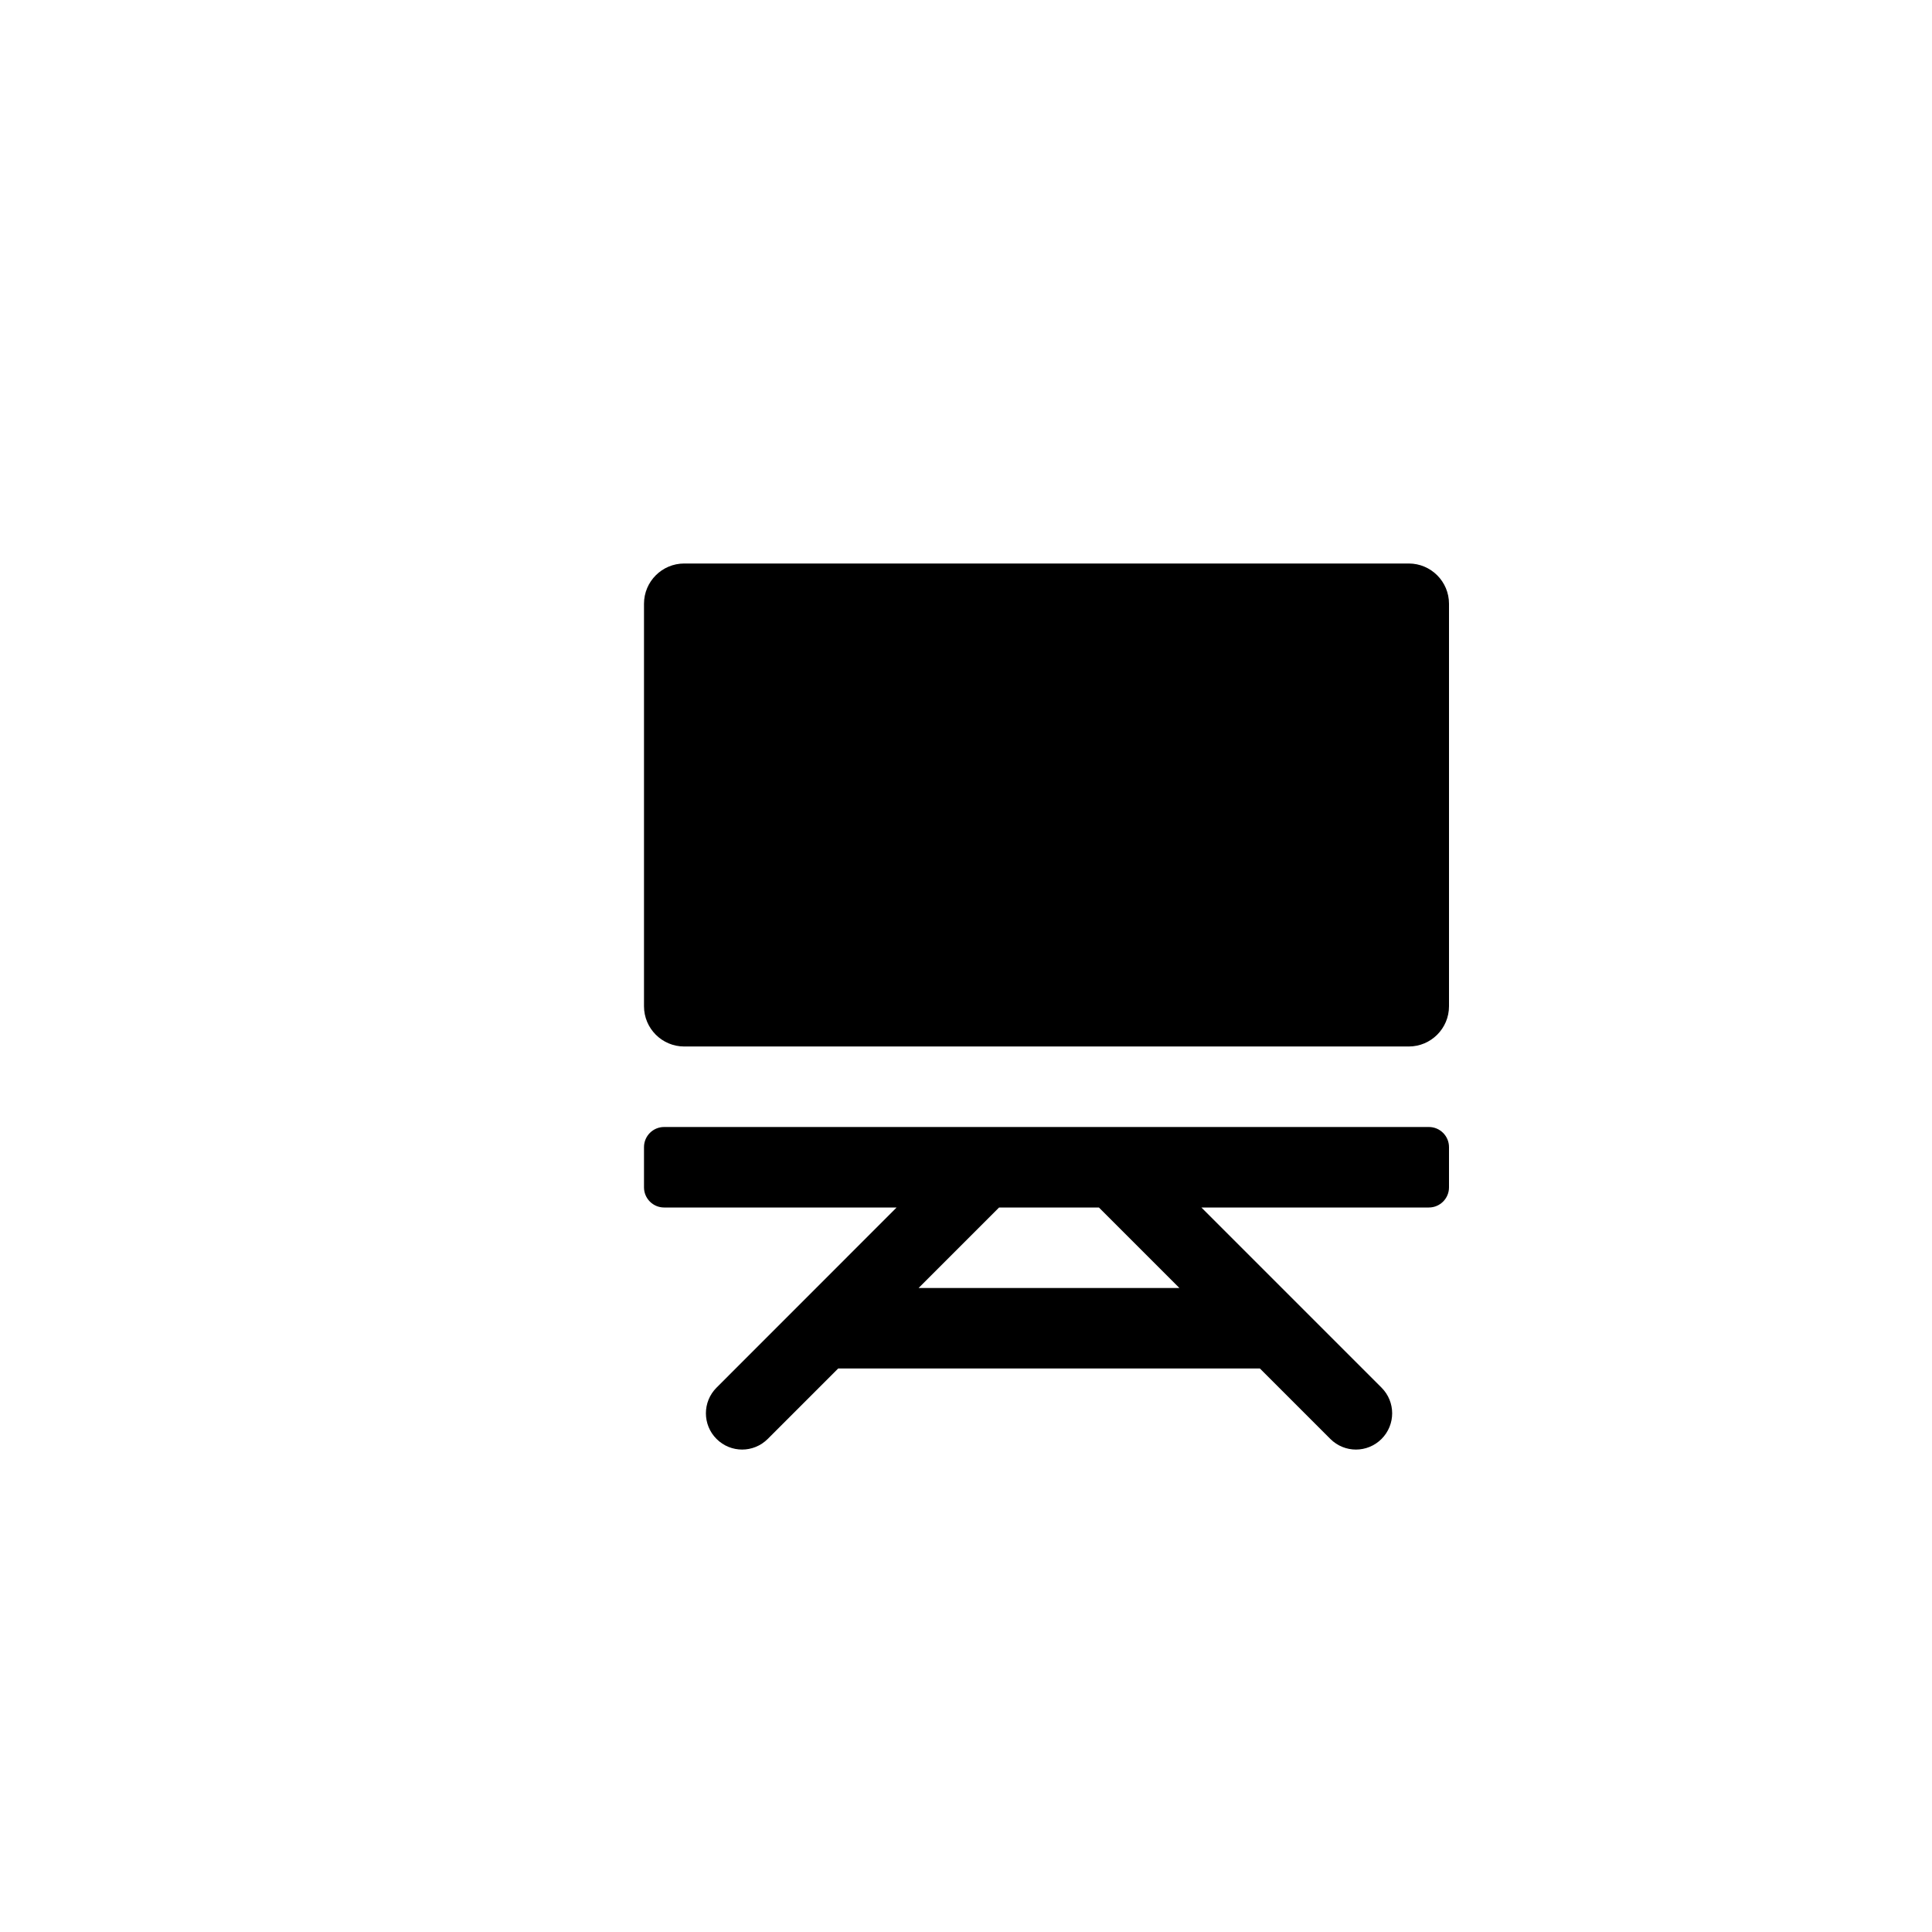 <?xml version="1.0" encoding="utf-8"?>
<!-- Generator: Adobe Illustrator 19.1.0, SVG Export Plug-In . SVG Version: 6.00 Build 0)  -->
<svg version="1.1" id="Layer_1" xmlns="http://www.w3.org/2000/svg" xmlns:xlink="http://www.w3.org/1999/xlink" x="0px" y="0px"
	 viewBox="0 0 24 24" style="enable-background:new 0 0 24 24;" xml:space="preserve">
<g id="blackboard">
	<path d="M18,7.5v5c0,0.276-0.224,0.5-0.5,0.5h-9C8.224,13,8,12.776,8,12.5v-5C8,7.224,8.224,7,8.5,7h9C17.776,7,18,7.224,18,7.5z
		 M18,14.25v0.5c0,0.138-0.112,0.25-0.25,0.25h-2.826l2.238,2.238c0.176,0.176,0.176,0.461,0,0.637
		c-0.088,0.088-0.203,0.132-0.318,0.132s-0.23-0.044-0.318-0.132L15.651,17h-5.239l-0.875,0.875
		c-0.088,0.088-0.203,0.132-0.318,0.132s-0.23-0.044-0.318-0.132c-0.176-0.176-0.176-0.461,0-0.637L11.138,15H8.25
		C8.112,15,8,14.888,8,14.75v-0.5C8,14.112,8.112,14,8.25,14h9.5C17.888,14,18,14.112,18,14.25z M14.651,16l-1-1h-1.24l-1,1H14.651z
		"/>
</g>
</svg>
